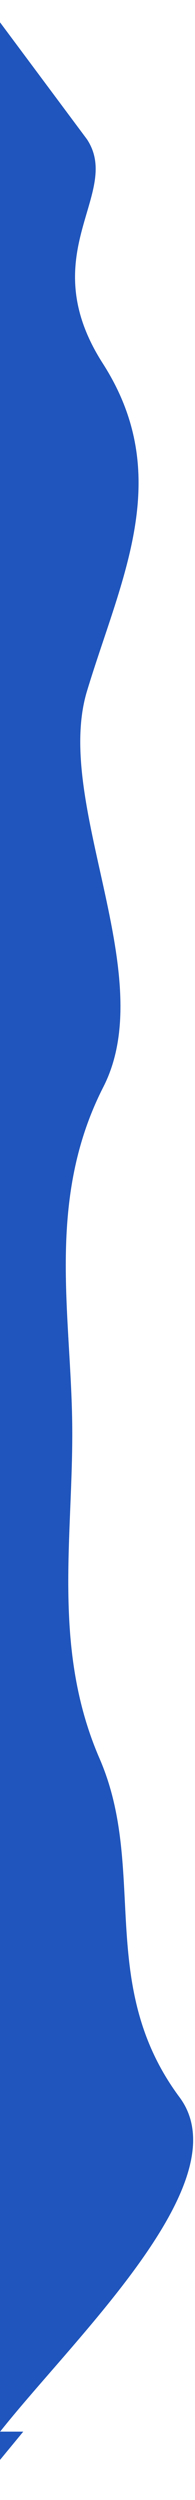 <svg width="100" height="1277" viewBox="0 0 100 1277" fill="none" xmlns="http://www.w3.org/2000/svg">
<path fillRule="evenodd" clip-rule="evenodd" d="M-8.5 -0L44.611 71.166C62.941 98.951 16.329 129.512 53.001 186.083C89.683 243.653 61.936 295.812 44.611 353.021C27.286 410.23 82.325 497.86 53.001 555.211C23.676 612.561 36.361 670.415 37.034 727.411C37.707 784.407 26.382 841.545 51.053 898.257C75.725 954.97 49.253 1013.6 91.935 1071.1C134.606 1127.6 -29.219 1249.14 -16.889 1277L11.934 1242.08L-16.889 1242.08L-24.994 1208.84C-25.325 1180.84 -18.236 1128.09 -18.909 1071.1C-19.595 1013.1 -20.268 956.104 -20.942 899.108C-21.615 842.112 -22.288 785.116 -22.962 728.12C-23.635 671.124 -24.321 613.128 -24.994 556.132C-25.668 499.136 -26.341 442.14 -27.015 385.144C-27.688 328.148 -28.361 271.152 -29.047 213.156C-29.72 156.16 -30.394 99.164 -30.724 71.166L-31.067 42.168L-8.5 -0Z" fill="#1F55BC"/>
</svg>
